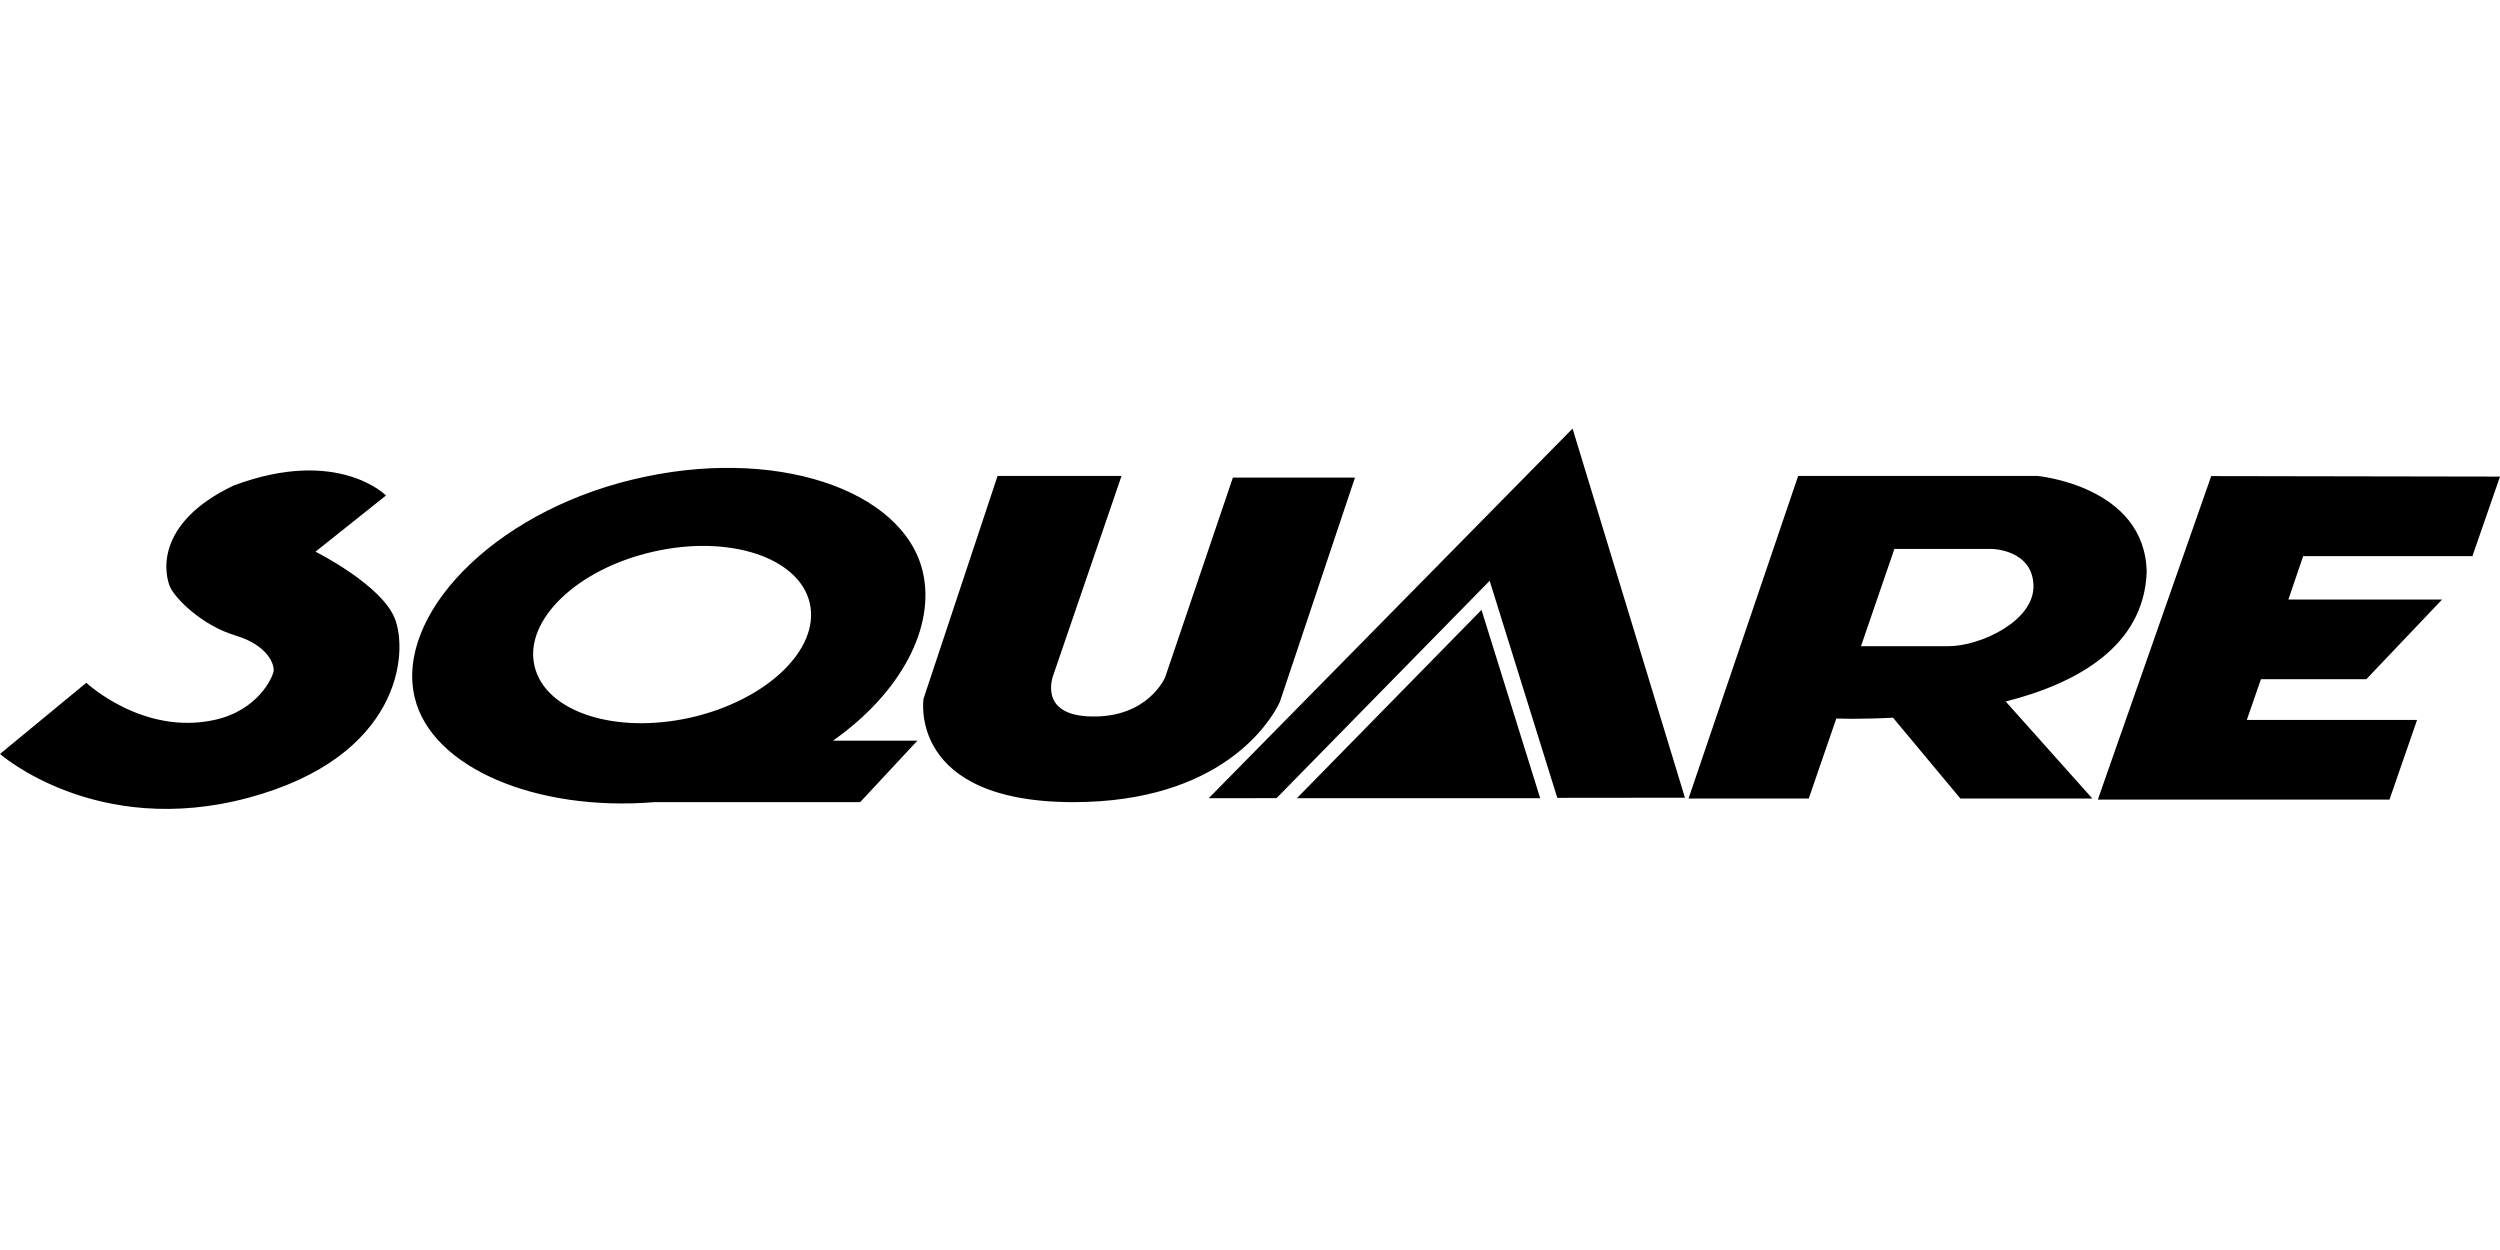 <?xml version="1.0" encoding="UTF-8"?>
<svg width="800px" height="400px" viewBox="0 0 800 400" version="1.1" xmlns="http://www.w3.org/2000/svg" xmlns:xlink="http://www.w3.org/1999/xlink">
    <title>square_3</title>
    <g id="Page-1" stroke="none" stroke-width="1" fill="none" fill-rule="evenodd">
        <g id="Manufacturer" fill="#000000" fill-rule="nonzero">
            <g id="square_3">
                <line x1="0" y1="0" x2="800" y2="400" id="Path"></line>
                <path d="M100.96,176.537 L123.517,158.557 C123.517,158.557 108.098,142.865 74.699,155.397 C49.036,167.656 52.741,184.219 54.485,187.924 C56.174,191.629 64.728,200.183 75.298,203.344 C85.868,206.503 87.83,212.769 87.557,214.731 C87.285,216.747 82.544,227.426 68.433,230.422 C45.604,235.326 27.624,218.49 27.624,218.49 L0,241.265 C0,241.265 30.784,268.398 79.548,255.268 C128.366,242.137 130.655,208.792 126.35,197.949 C122.1,187.107 100.96,176.537 100.96,176.537 M295.253,182.803 C299.503,200.565 288.279,221.759 266.54,237.015 L293.564,237.015 L275.257,256.684 L209.44,256.684 C171.627,259.79 138.119,245.678 132.725,223.285 C126.405,197.132 157.352,164.278 202.52,153.435 C247.688,142.538 288.933,156.595 295.253,182.803 Z M358.891,152.291 L337.206,215.602 C337.206,215.602 331.485,229.006 349.411,229.278 C367.445,229.606 372.839,216.747 372.839,216.747 L394.524,152.836 L433.59,152.836 L409.617,224.429 C409.617,224.429 409.51,224.69 409.278,225.166 L409.104,225.514 C406.245,231.135 390.654,256.684 343.472,256.684 C290.404,256.684 295.525,223.612 295.525,223.612 L319.226,152.291 L358.891,152.291 Z M474.081,195.168 L492.863,255.431 L414.997,255.431 L474.081,195.168 Z M503.221,137.144 L539.181,255.267 L498.335,255.31 L476.687,185.854 L408.496,255.406 L386.789,255.429 L503.221,137.144 Z M209.058,176.537 C184.703,182.04 167.65,198.44 171.028,213.042 C174.351,227.753 196.799,235.108 221.099,229.605 C245.454,224.048 262.453,207.702 259.13,193.046 C255.806,178.389 233.358,170.979 209.058,176.537 Z M707.594,152.347 L800,152.509 L791.174,177.953 L737.016,177.955 L732.275,191.848 L781.475,191.848 L757.23,217.347 L723.503,217.347 L718.981,230.369 L773.466,230.369 L764.639,255.868 L671.307,255.868 L707.594,152.347 Z M651.856,152.291 C651.856,152.291 686.453,155.397 686.944,183.075 C686.018,206.831 664.714,218.654 641.831,224.484 L669.563,255.54 L627.338,255.54 L605.762,229.659 C600.868,229.916 596.545,230.003 593.164,230.009 L592.4,230.009 C590.41,230.005 588.787,229.972 587.618,229.932 L578.792,255.54 L540.325,255.54 L575.414,152.291 Z M637.586,175.665 L606.198,175.665 L595.519,206.776 L623.578,206.776 C633.603,206.776 650.984,198.767 650.712,187.379 C650.439,175.938 637.581,175.665 637.581,175.665 Z" id="Combined-Shape"></path>
            </g>
        </g>
    </g>
</svg>